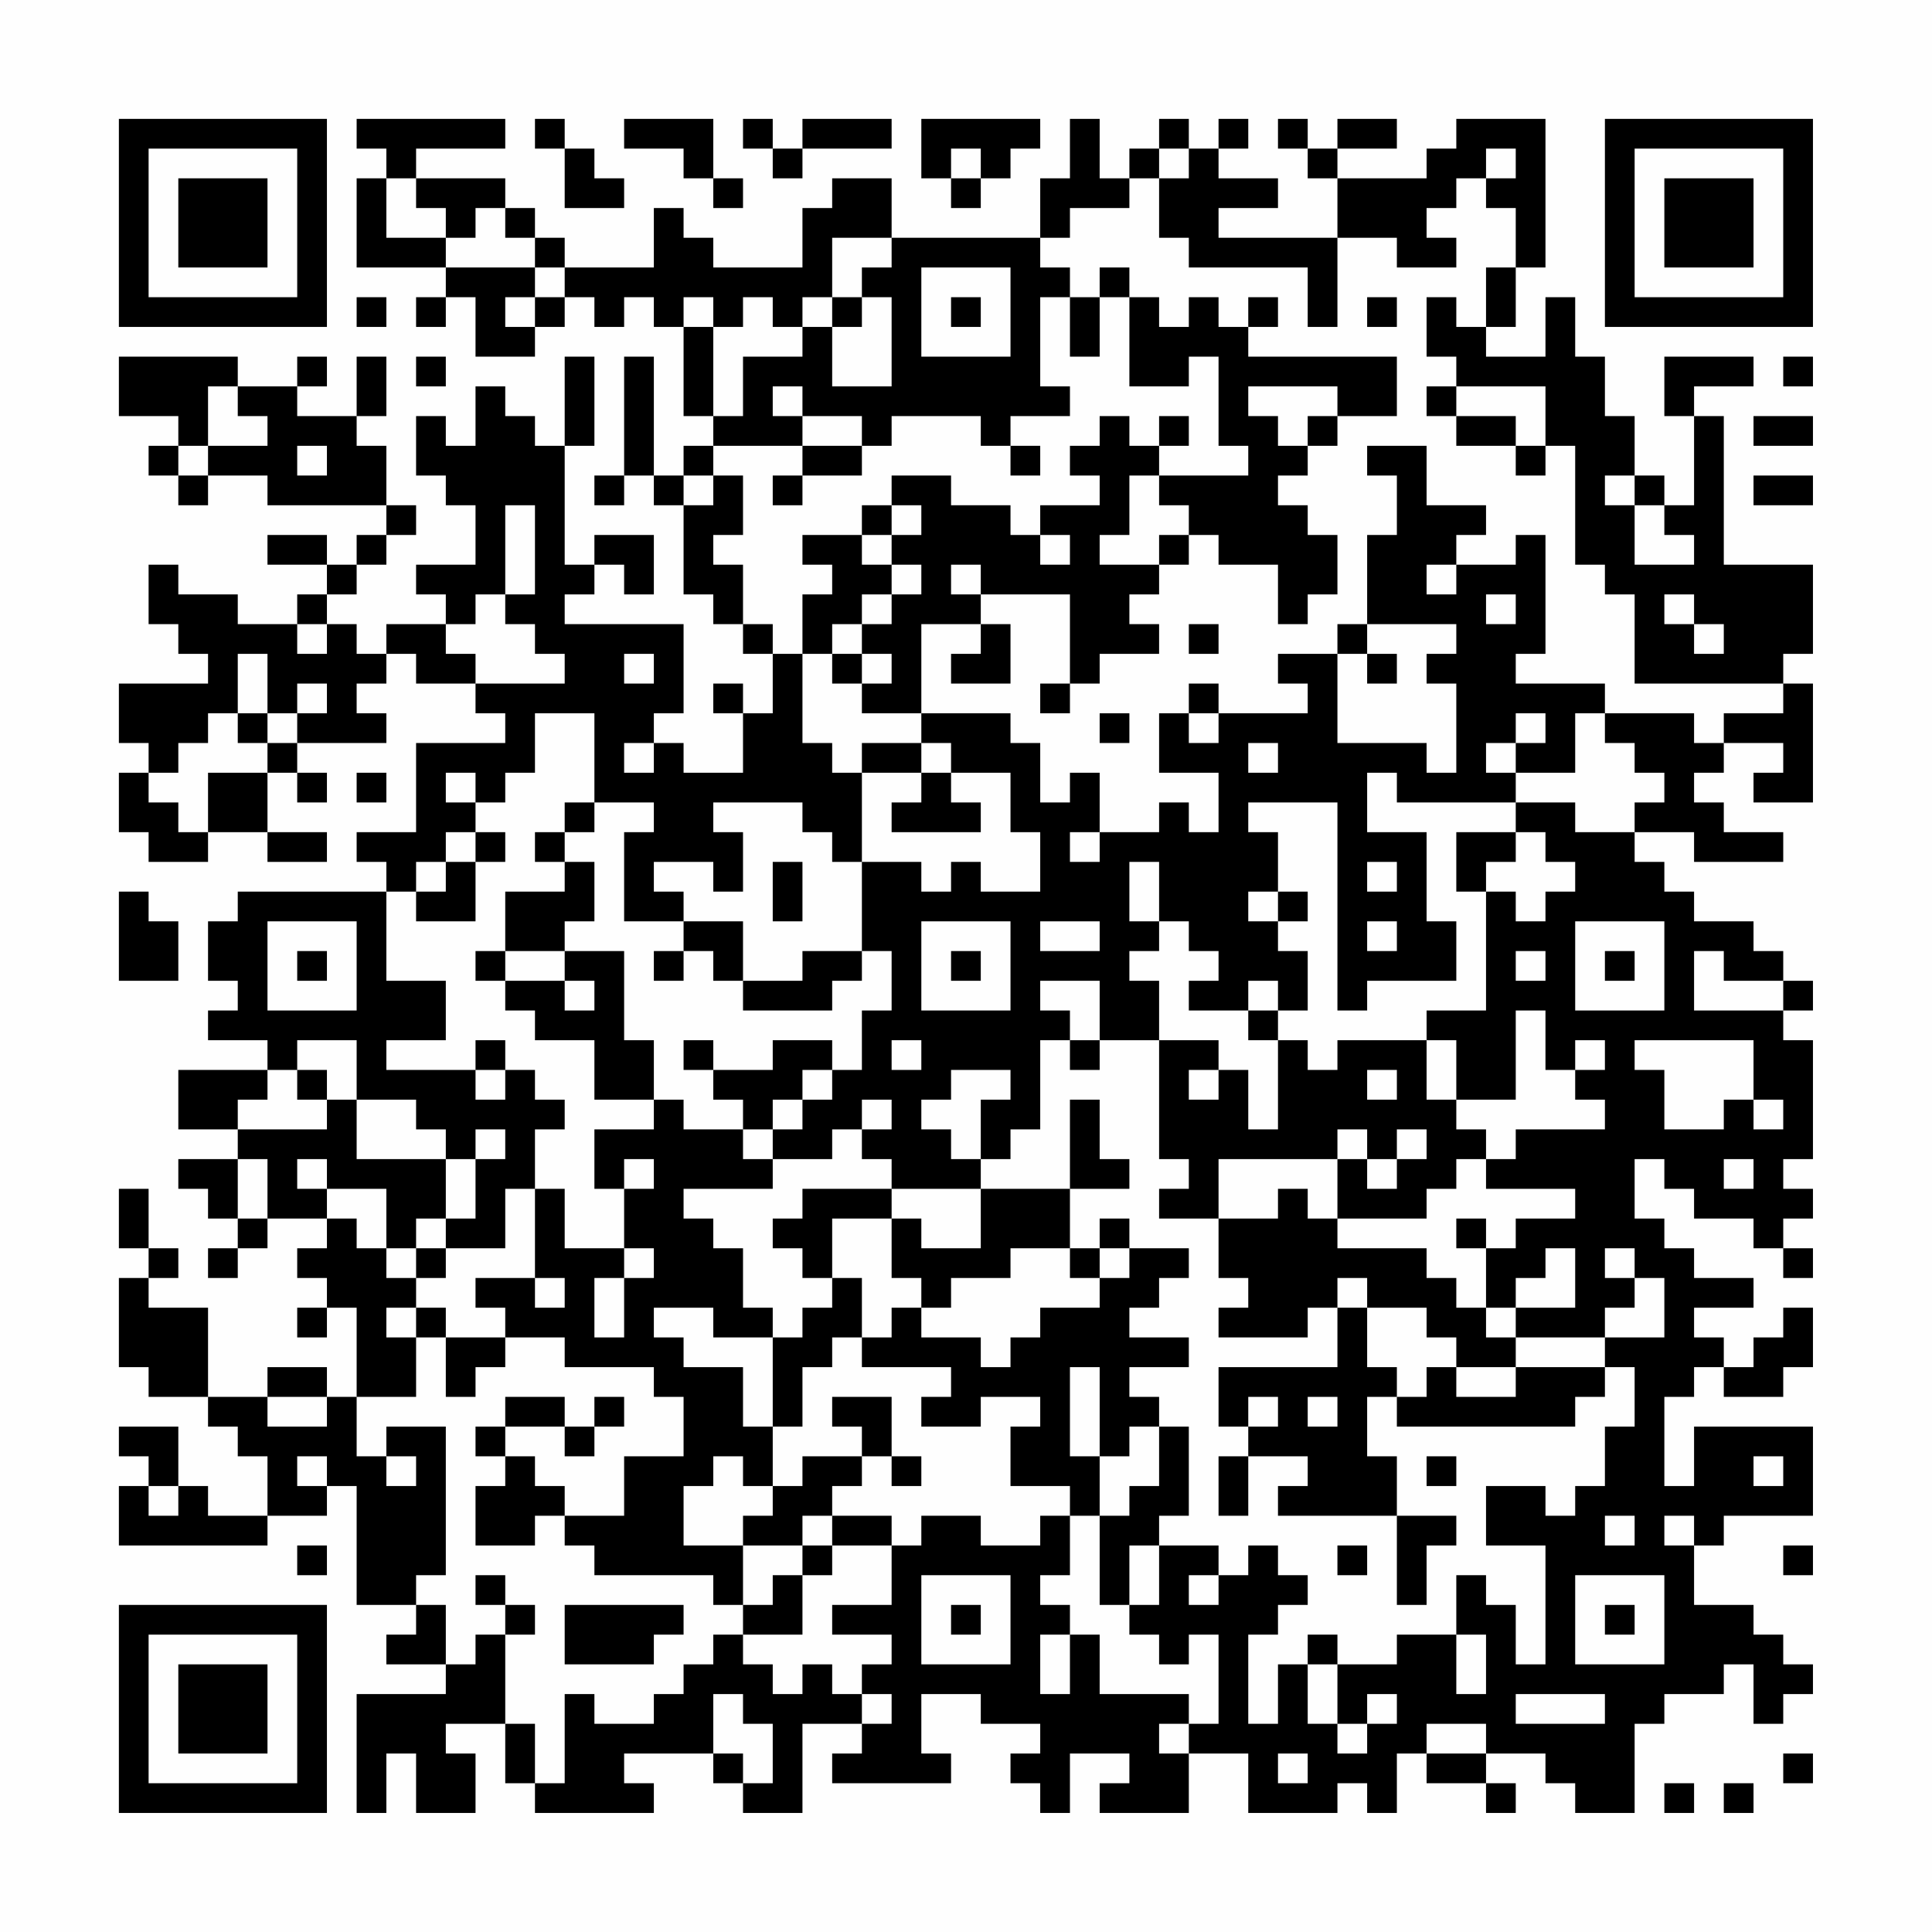 <?xml version="1.0" encoding="UTF-8"?>
<svg xmlns="http://www.w3.org/2000/svg" version="1.1" width="300" height="300" viewBox="0 0 300 300"><rect x="0" y="0" width="300" height="300" fill="#fefefe"/><g transform="scale(4.615)"><g transform="translate(4,4)"><path fill-rule="evenodd" d="M8 0L8 1L9 1L9 2L8 2L8 5L11 5L11 6L10 6L10 7L11 7L11 6L12 6L12 8L14 8L14 7L15 7L15 6L16 6L16 7L17 7L17 6L18 6L18 7L19 7L19 10L20 10L20 11L19 11L19 12L18 12L18 8L17 8L17 12L16 12L16 13L17 13L17 12L18 12L18 13L19 13L19 16L20 16L20 17L21 17L21 18L22 18L22 20L21 20L21 19L20 19L20 20L21 20L21 22L19 22L19 21L18 21L18 20L19 20L19 17L15 17L15 16L16 16L16 15L17 15L17 16L18 16L18 14L16 14L16 15L15 15L15 11L16 11L16 8L15 8L15 11L14 11L14 10L13 10L13 9L12 9L12 11L11 11L11 10L10 10L10 12L11 12L11 13L12 13L12 15L10 15L10 16L11 16L11 17L9 17L9 18L8 18L8 17L7 17L7 16L8 16L8 15L9 15L9 14L10 14L10 13L9 13L9 11L8 11L8 10L9 10L9 8L8 8L8 10L6 10L6 9L7 9L7 8L6 8L6 9L4 9L4 8L0 8L0 10L2 10L2 11L1 11L1 12L2 12L2 13L3 13L3 12L5 12L5 13L9 13L9 14L8 14L8 15L7 15L7 14L5 14L5 15L7 15L7 16L6 16L6 17L4 17L4 16L2 16L2 15L1 15L1 17L2 17L2 18L3 18L3 19L0 19L0 21L1 21L1 22L0 22L0 24L1 24L1 25L3 25L3 24L5 24L5 25L7 25L7 24L5 24L5 22L6 22L6 23L7 23L7 22L6 22L6 21L9 21L9 20L8 20L8 19L9 19L9 18L10 18L10 19L12 19L12 20L13 20L13 21L10 21L10 24L8 24L8 25L9 25L9 26L4 26L4 27L3 27L3 29L4 29L4 30L3 30L3 31L5 31L5 32L2 32L2 34L4 34L4 35L2 35L2 36L3 36L3 37L4 37L4 38L3 38L3 39L4 39L4 38L5 38L5 37L7 37L7 38L6 38L6 39L7 39L7 40L6 40L6 41L7 41L7 40L8 40L8 43L7 43L7 42L5 42L5 43L3 43L3 40L1 40L1 39L2 39L2 38L1 38L1 36L0 36L0 38L1 38L1 39L0 39L0 42L1 42L1 43L3 43L3 44L4 44L4 45L5 45L5 47L3 47L3 46L2 46L2 44L0 44L0 45L1 45L1 46L0 46L0 48L5 48L5 47L7 47L7 46L8 46L8 50L10 50L10 51L9 51L9 52L11 52L11 53L8 53L8 57L9 57L9 55L10 55L10 57L12 57L12 55L11 55L11 54L13 54L13 56L14 56L14 57L18 57L18 56L17 56L17 55L20 55L20 56L21 56L21 57L23 57L23 54L25 54L25 55L24 55L24 56L28 56L28 55L27 55L27 53L29 53L29 54L31 54L31 55L30 55L30 56L31 56L31 57L32 57L32 55L34 55L34 56L33 56L33 57L36 57L36 55L38 55L38 57L41 57L41 56L42 56L42 57L43 57L43 55L44 55L44 56L46 56L46 57L47 57L47 56L46 56L46 55L48 55L48 56L49 56L49 57L51 57L51 54L52 54L52 53L54 53L54 52L55 52L55 54L56 54L56 53L57 53L57 52L56 52L56 51L55 51L55 50L53 50L53 48L54 48L54 47L57 47L57 44L53 44L53 46L52 46L52 43L53 43L53 42L54 42L54 43L56 43L56 42L57 42L57 40L56 40L56 41L55 41L55 42L54 42L54 41L53 41L53 40L55 40L55 39L53 39L53 38L52 38L52 37L51 37L51 35L52 35L52 36L53 36L53 37L55 37L55 38L56 38L56 39L57 39L57 38L56 38L56 37L57 37L57 36L56 36L56 35L57 35L57 31L56 31L56 30L57 30L57 29L56 29L56 28L55 28L55 27L53 27L53 26L52 26L52 25L51 25L51 24L53 24L53 25L56 25L56 24L54 24L54 23L53 23L53 22L54 22L54 21L56 21L56 22L55 22L55 23L57 23L57 19L56 19L56 18L57 18L57 15L54 15L54 10L53 10L53 9L55 9L55 8L52 8L52 10L53 10L53 13L52 13L52 12L51 12L51 10L50 10L50 8L49 8L49 6L48 6L48 8L46 8L46 7L47 7L47 5L48 5L48 0L45 0L45 1L44 1L44 2L41 2L41 1L43 1L43 0L41 0L41 1L40 1L40 0L39 0L39 1L40 1L40 2L41 2L41 4L37 4L37 3L39 3L39 2L37 2L37 1L38 1L38 0L37 0L37 1L36 1L36 0L35 0L35 1L34 1L34 2L33 2L33 0L32 0L32 2L31 2L31 4L26 4L26 2L24 2L24 3L23 3L23 5L20 5L20 4L19 4L19 3L18 3L18 5L15 5L15 4L14 4L14 3L13 3L13 2L10 2L10 1L13 1L13 0ZM14 0L14 1L15 1L15 3L17 3L17 2L16 2L16 1L15 1L15 0ZM17 0L17 1L19 1L19 2L20 2L20 3L21 3L21 2L20 2L20 0ZM21 0L21 1L22 1L22 2L23 2L23 1L26 1L26 0L23 0L23 1L22 1L22 0ZM27 0L27 2L28 2L28 3L29 3L29 2L30 2L30 1L31 1L31 0ZM28 1L28 2L29 2L29 1ZM35 1L35 2L34 2L34 3L32 3L32 4L31 4L31 5L32 5L32 6L31 6L31 9L32 9L32 10L30 10L30 11L29 11L29 10L26 10L26 11L25 11L25 10L23 10L23 9L22 9L22 10L23 10L23 11L20 11L20 12L19 12L19 13L20 13L20 12L21 12L21 14L20 14L20 15L21 15L21 17L22 17L22 18L23 18L23 21L24 21L24 22L25 22L25 25L24 25L24 24L23 24L23 23L20 23L20 24L21 24L21 26L20 26L20 25L18 25L18 26L19 26L19 27L17 27L17 24L18 24L18 23L16 23L16 20L14 20L14 22L13 22L13 23L12 23L12 22L11 22L11 23L12 23L12 24L11 24L11 25L10 25L10 26L9 26L9 29L11 29L11 31L9 31L9 32L12 32L12 33L13 33L13 32L14 32L14 33L15 33L15 34L14 34L14 36L13 36L13 38L11 38L11 37L12 37L12 35L13 35L13 34L12 34L12 35L11 35L11 34L10 34L10 33L8 33L8 31L6 31L6 32L5 32L5 33L4 33L4 34L7 34L7 33L8 33L8 35L11 35L11 37L10 37L10 38L9 38L9 36L7 36L7 35L6 35L6 36L7 36L7 37L8 37L8 38L9 38L9 39L10 39L10 40L9 40L9 41L10 41L10 43L8 43L8 45L9 45L9 46L10 46L10 45L9 45L9 44L11 44L11 49L10 49L10 50L11 50L11 52L12 52L12 51L13 51L13 54L14 54L14 56L15 56L15 53L16 53L16 54L18 54L18 53L19 53L19 52L20 52L20 51L21 51L21 52L22 52L22 53L23 53L23 52L24 52L24 53L25 53L25 54L26 54L26 53L25 53L25 52L26 52L26 51L24 51L24 50L26 50L26 48L27 48L27 47L29 47L29 48L31 48L31 47L32 47L32 49L31 49L31 50L32 50L32 51L31 51L31 53L32 53L32 51L33 51L33 53L36 53L36 54L35 54L35 55L36 55L36 54L37 54L37 51L36 51L36 52L35 52L35 51L34 51L34 50L35 50L35 48L37 48L37 49L36 49L36 50L37 50L37 49L38 49L38 48L39 48L39 49L40 49L40 50L39 50L39 51L38 51L38 54L39 54L39 52L40 52L40 54L41 54L41 55L42 55L42 54L43 54L43 53L42 53L42 54L41 54L41 52L43 52L43 51L45 51L45 53L46 53L46 51L45 51L45 49L46 49L46 50L47 50L47 52L48 52L48 48L46 48L46 46L48 46L48 47L49 47L49 46L50 46L50 44L51 44L51 42L50 42L50 41L52 41L52 39L51 39L51 38L50 38L50 39L51 39L51 40L50 40L50 41L47 41L47 40L49 40L49 38L48 38L48 39L47 39L47 40L46 40L46 38L47 38L47 37L49 37L49 36L46 36L46 35L47 35L47 34L50 34L50 33L49 33L49 32L50 32L50 31L49 31L49 32L48 32L48 30L47 30L47 33L45 33L45 31L44 31L44 30L46 30L46 26L47 26L47 27L48 27L48 26L49 26L49 25L48 25L48 24L47 24L47 23L49 23L49 24L51 24L51 23L52 23L52 22L51 22L51 21L50 21L50 20L53 20L53 21L54 21L54 20L56 20L56 19L51 19L51 16L50 16L50 15L49 15L49 11L48 11L48 9L45 9L45 8L44 8L44 6L45 6L45 7L46 7L46 5L47 5L47 3L46 3L46 2L47 2L47 1L46 1L46 2L45 2L45 3L44 3L44 4L45 4L45 5L43 5L43 4L41 4L41 7L40 7L40 5L36 5L36 4L35 4L35 2L36 2L36 1ZM9 2L9 4L11 4L11 5L14 5L14 6L13 6L13 7L14 7L14 6L15 6L15 5L14 5L14 4L13 4L13 3L12 3L12 4L11 4L11 3L10 3L10 2ZM24 4L24 6L23 6L23 7L22 7L22 6L21 6L21 7L20 7L20 6L19 6L19 7L20 7L20 10L21 10L21 8L23 8L23 7L24 7L24 9L26 9L26 6L25 6L25 5L26 5L26 4ZM27 5L27 8L30 8L30 5ZM33 5L33 6L32 6L32 8L33 8L33 6L34 6L34 9L36 9L36 8L37 8L37 11L38 11L38 12L35 12L35 11L36 11L36 10L35 10L35 11L34 11L34 10L33 10L33 11L32 11L32 12L33 12L33 13L31 13L31 14L30 14L30 13L28 13L28 12L26 12L26 13L25 13L25 14L23 14L23 15L24 15L24 16L23 16L23 18L24 18L24 19L25 19L25 20L27 20L27 21L25 21L25 22L27 22L27 23L26 23L26 24L29 24L29 23L28 23L28 22L30 22L30 24L31 24L31 26L29 26L29 25L28 25L28 26L27 26L27 25L25 25L25 28L23 28L23 29L21 29L21 27L19 27L19 28L18 28L18 29L19 29L19 28L20 28L20 29L21 29L21 30L24 30L24 29L25 29L25 28L26 28L26 30L25 30L25 32L24 32L24 31L22 31L22 32L20 32L20 31L19 31L19 32L20 32L20 33L21 33L21 34L19 34L19 33L18 33L18 31L17 31L17 28L15 28L15 27L16 27L16 25L15 25L15 24L16 24L16 23L15 23L15 24L14 24L14 25L15 25L15 26L13 26L13 28L12 28L12 29L13 29L13 30L14 30L14 31L16 31L16 33L18 33L18 34L16 34L16 36L17 36L17 38L15 38L15 36L14 36L14 39L12 39L12 40L13 40L13 41L11 41L11 40L10 40L10 41L11 41L11 43L12 43L12 42L13 42L13 41L15 41L15 42L18 42L18 43L19 43L19 45L17 45L17 47L15 47L15 46L14 46L14 45L13 45L13 44L15 44L15 45L16 45L16 44L17 44L17 43L16 43L16 44L15 44L15 43L13 43L13 44L12 44L12 45L13 45L13 46L12 46L12 48L14 48L14 47L15 47L15 48L16 48L16 49L20 49L20 50L21 50L21 51L23 51L23 49L24 49L24 48L26 48L26 47L24 47L24 46L25 46L25 45L26 45L26 46L27 46L27 45L26 45L26 43L24 43L24 44L25 44L25 45L23 45L23 46L22 46L22 44L23 44L23 42L24 42L24 41L25 41L25 42L28 42L28 43L27 43L27 44L29 44L29 43L31 43L31 44L30 44L30 46L32 46L32 47L33 47L33 50L34 50L34 48L35 48L35 47L36 47L36 44L35 44L35 43L34 43L34 42L36 42L36 41L34 41L34 40L35 40L35 39L36 39L36 38L34 38L34 37L33 37L33 38L32 38L32 36L34 36L34 35L33 35L33 33L32 33L32 36L29 36L29 35L30 35L30 34L31 34L31 31L32 31L32 32L33 32L33 31L35 31L35 35L36 35L36 36L35 36L35 37L37 37L37 39L38 39L38 40L37 40L37 41L40 41L40 40L41 40L41 42L37 42L37 44L38 44L38 45L37 45L37 47L38 47L38 45L40 45L40 46L39 46L39 47L43 47L43 50L44 50L44 48L45 48L45 47L43 47L43 45L42 45L42 43L43 43L43 44L49 44L49 43L50 43L50 42L47 42L47 41L46 41L46 40L45 40L45 39L44 39L44 38L41 38L41 37L44 37L44 36L45 36L45 35L46 35L46 34L45 34L45 33L44 33L44 31L41 31L41 32L40 32L40 31L39 31L39 30L40 30L40 28L39 28L39 27L40 27L40 26L39 26L39 24L38 24L38 23L41 23L41 30L42 30L42 29L45 29L45 27L44 27L44 24L42 24L42 22L43 22L43 23L47 23L47 22L49 22L49 20L50 20L50 19L47 19L47 18L48 18L48 14L47 14L47 15L45 15L45 14L46 14L46 13L44 13L44 11L42 11L42 12L43 12L43 14L42 14L42 17L41 17L41 18L39 18L39 19L40 19L40 20L37 20L37 19L36 19L36 20L35 20L35 22L37 22L37 24L36 24L36 23L35 23L35 24L33 24L33 22L32 22L32 23L31 23L31 21L30 21L30 20L27 20L27 17L29 17L29 18L28 18L28 19L30 19L30 17L29 17L29 16L32 16L32 19L31 19L31 20L32 20L32 19L33 19L33 18L35 18L35 17L34 17L34 16L35 16L35 15L36 15L36 14L37 14L37 15L39 15L39 17L40 17L40 16L41 16L41 14L40 14L40 13L39 13L39 12L40 12L40 11L41 11L41 10L43 10L43 8L38 8L38 7L39 7L39 6L38 6L38 7L37 7L37 6L36 6L36 7L35 7L35 6L34 6L34 5ZM8 6L8 7L9 7L9 6ZM24 6L24 7L25 7L25 6ZM28 6L28 7L29 7L29 6ZM42 6L42 7L43 7L43 6ZM10 8L10 9L11 9L11 8ZM56 8L56 9L57 9L57 8ZM3 9L3 11L2 11L2 12L3 12L3 11L5 11L5 10L4 10L4 9ZM38 9L38 10L39 10L39 11L40 11L40 10L41 10L41 9ZM44 9L44 10L45 10L45 11L47 11L47 12L48 12L48 11L47 11L47 10L45 10L45 9ZM55 10L55 11L57 11L57 10ZM6 11L6 12L7 12L7 11ZM23 11L23 12L22 12L22 13L23 13L23 12L25 12L25 11ZM30 11L30 12L31 12L31 11ZM34 12L34 14L33 14L33 15L35 15L35 14L36 14L36 13L35 13L35 12ZM50 12L50 13L51 13L51 15L53 15L53 14L52 14L52 13L51 13L51 12ZM55 12L55 13L57 13L57 12ZM13 13L13 16L12 16L12 17L11 17L11 18L12 18L12 19L15 19L15 18L14 18L14 17L13 17L13 16L14 16L14 13ZM26 13L26 14L25 14L25 15L26 15L26 16L25 16L25 17L24 17L24 18L25 18L25 19L26 19L26 18L25 18L25 17L26 17L26 16L27 16L27 15L26 15L26 14L27 14L27 13ZM31 14L31 15L32 15L32 14ZM28 15L28 16L29 16L29 15ZM44 15L44 16L45 16L45 15ZM46 16L46 17L47 17L47 16ZM52 16L52 17L53 17L53 18L54 18L54 17L53 17L53 16ZM6 17L6 18L7 18L7 17ZM36 17L36 18L37 18L37 17ZM42 17L42 18L41 18L41 21L44 21L44 22L45 22L45 19L44 19L44 18L45 18L45 17ZM4 18L4 20L3 20L3 21L2 21L2 22L1 22L1 23L2 23L2 24L3 24L3 22L5 22L5 21L6 21L6 20L7 20L7 19L6 19L6 20L5 20L5 18ZM17 18L17 19L18 19L18 18ZM42 18L42 19L43 19L43 18ZM4 20L4 21L5 21L5 20ZM33 20L33 21L34 21L34 20ZM36 20L36 21L37 21L37 20ZM47 20L47 21L46 21L46 22L47 22L47 21L48 21L48 20ZM17 21L17 22L18 22L18 21ZM27 21L27 22L28 22L28 21ZM38 21L38 22L39 22L39 21ZM8 22L8 23L9 23L9 22ZM12 24L12 25L11 25L11 26L10 26L10 27L12 27L12 25L13 25L13 24ZM32 24L32 25L33 25L33 24ZM45 24L45 26L46 26L46 25L47 25L47 24ZM22 25L22 27L23 27L23 25ZM34 25L34 27L35 27L35 28L34 28L34 29L35 29L35 31L37 31L37 32L36 32L36 33L37 33L37 32L38 32L38 34L39 34L39 31L38 31L38 30L39 30L39 29L38 29L38 30L36 30L36 29L37 29L37 28L36 28L36 27L35 27L35 25ZM42 25L42 26L43 26L43 25ZM0 26L0 29L2 29L2 27L1 27L1 26ZM38 26L38 27L39 27L39 26ZM5 27L5 30L8 30L8 27ZM27 27L27 30L30 30L30 27ZM31 27L31 28L33 28L33 27ZM42 27L42 28L43 28L43 27ZM49 27L49 30L52 30L52 27ZM6 28L6 29L7 29L7 28ZM13 28L13 29L15 29L15 30L16 30L16 29L15 29L15 28ZM28 28L28 29L29 29L29 28ZM47 28L47 29L48 29L48 28ZM50 28L50 29L51 29L51 28ZM53 28L53 30L56 30L56 29L54 29L54 28ZM31 29L31 30L32 30L32 31L33 31L33 29ZM12 31L12 32L13 32L13 31ZM26 31L26 32L27 32L27 31ZM51 31L51 32L52 32L52 34L54 34L54 33L55 33L55 34L56 34L56 33L55 33L55 31ZM6 32L6 33L7 33L7 32ZM23 32L23 33L22 33L22 34L21 34L21 35L22 35L22 36L19 36L19 37L20 37L20 38L21 38L21 40L22 40L22 41L20 41L20 40L18 40L18 41L19 41L19 42L21 42L21 44L22 44L22 41L23 41L23 40L24 40L24 39L25 39L25 41L26 41L26 40L27 40L27 41L29 41L29 42L30 42L30 41L31 41L31 40L33 40L33 39L34 39L34 38L33 38L33 39L32 39L32 38L30 38L30 39L28 39L28 40L27 40L27 39L26 39L26 37L27 37L27 38L29 38L29 36L26 36L26 35L25 35L25 34L26 34L26 33L25 33L25 34L24 34L24 35L22 35L22 34L23 34L23 33L24 33L24 32ZM28 32L28 33L27 33L27 34L28 34L28 35L29 35L29 33L30 33L30 32ZM42 32L42 33L43 33L43 32ZM41 34L41 35L37 35L37 37L39 37L39 36L40 36L40 37L41 37L41 35L42 35L42 36L43 36L43 35L44 35L44 34L43 34L43 35L42 35L42 34ZM4 35L4 37L5 37L5 35ZM17 35L17 36L18 36L18 35ZM54 35L54 36L55 36L55 35ZM23 36L23 37L22 37L22 38L23 38L23 39L24 39L24 37L26 37L26 36ZM45 37L45 38L46 38L46 37ZM10 38L10 39L11 39L11 38ZM17 38L17 39L16 39L16 41L17 41L17 39L18 39L18 38ZM14 39L14 40L15 40L15 39ZM41 39L41 40L42 40L42 42L43 42L43 43L44 43L44 42L45 42L45 43L47 43L47 42L45 42L45 41L44 41L44 40L42 40L42 39ZM32 42L32 45L33 45L33 47L34 47L34 46L35 46L35 44L34 44L34 45L33 45L33 42ZM5 43L5 44L7 44L7 43ZM38 43L38 44L39 44L39 43ZM40 43L40 44L41 44L41 43ZM6 45L6 46L7 46L7 45ZM20 45L20 46L19 46L19 48L21 48L21 50L22 50L22 49L23 49L23 48L24 48L24 47L23 47L23 48L21 48L21 47L22 47L22 46L21 46L21 45ZM44 45L44 46L45 46L45 45ZM55 45L55 46L56 46L56 45ZM1 46L1 47L2 47L2 46ZM50 47L50 48L51 48L51 47ZM52 47L52 48L53 48L53 47ZM6 48L6 49L7 49L7 48ZM41 48L41 49L42 49L42 48ZM56 48L56 49L57 49L57 48ZM12 49L12 50L13 50L13 51L14 51L14 50L13 50L13 49ZM27 49L27 52L30 52L30 49ZM49 49L49 52L52 52L52 49ZM15 50L15 52L18 52L18 51L19 51L19 50ZM28 50L28 51L29 51L29 50ZM50 50L50 51L51 51L51 50ZM40 51L40 52L41 52L41 51ZM20 53L20 55L21 55L21 56L22 56L22 54L21 54L21 53ZM47 53L47 54L50 54L50 53ZM44 54L44 55L46 55L46 54ZM39 55L39 56L40 56L40 55ZM56 55L56 56L57 56L57 55ZM52 56L52 57L53 57L53 56ZM54 56L54 57L55 57L55 56ZM0 0L0 7L7 7L7 0ZM1 1L1 6L6 6L6 1ZM2 2L2 5L5 5L5 2ZM50 0L50 7L57 7L57 0ZM51 1L51 6L56 6L56 1ZM52 2L52 5L55 5L55 2ZM0 50L0 57L7 57L7 50ZM1 51L1 56L6 56L6 51ZM2 52L2 55L5 55L5 52Z" fill="#000000"/></g></g></svg>
